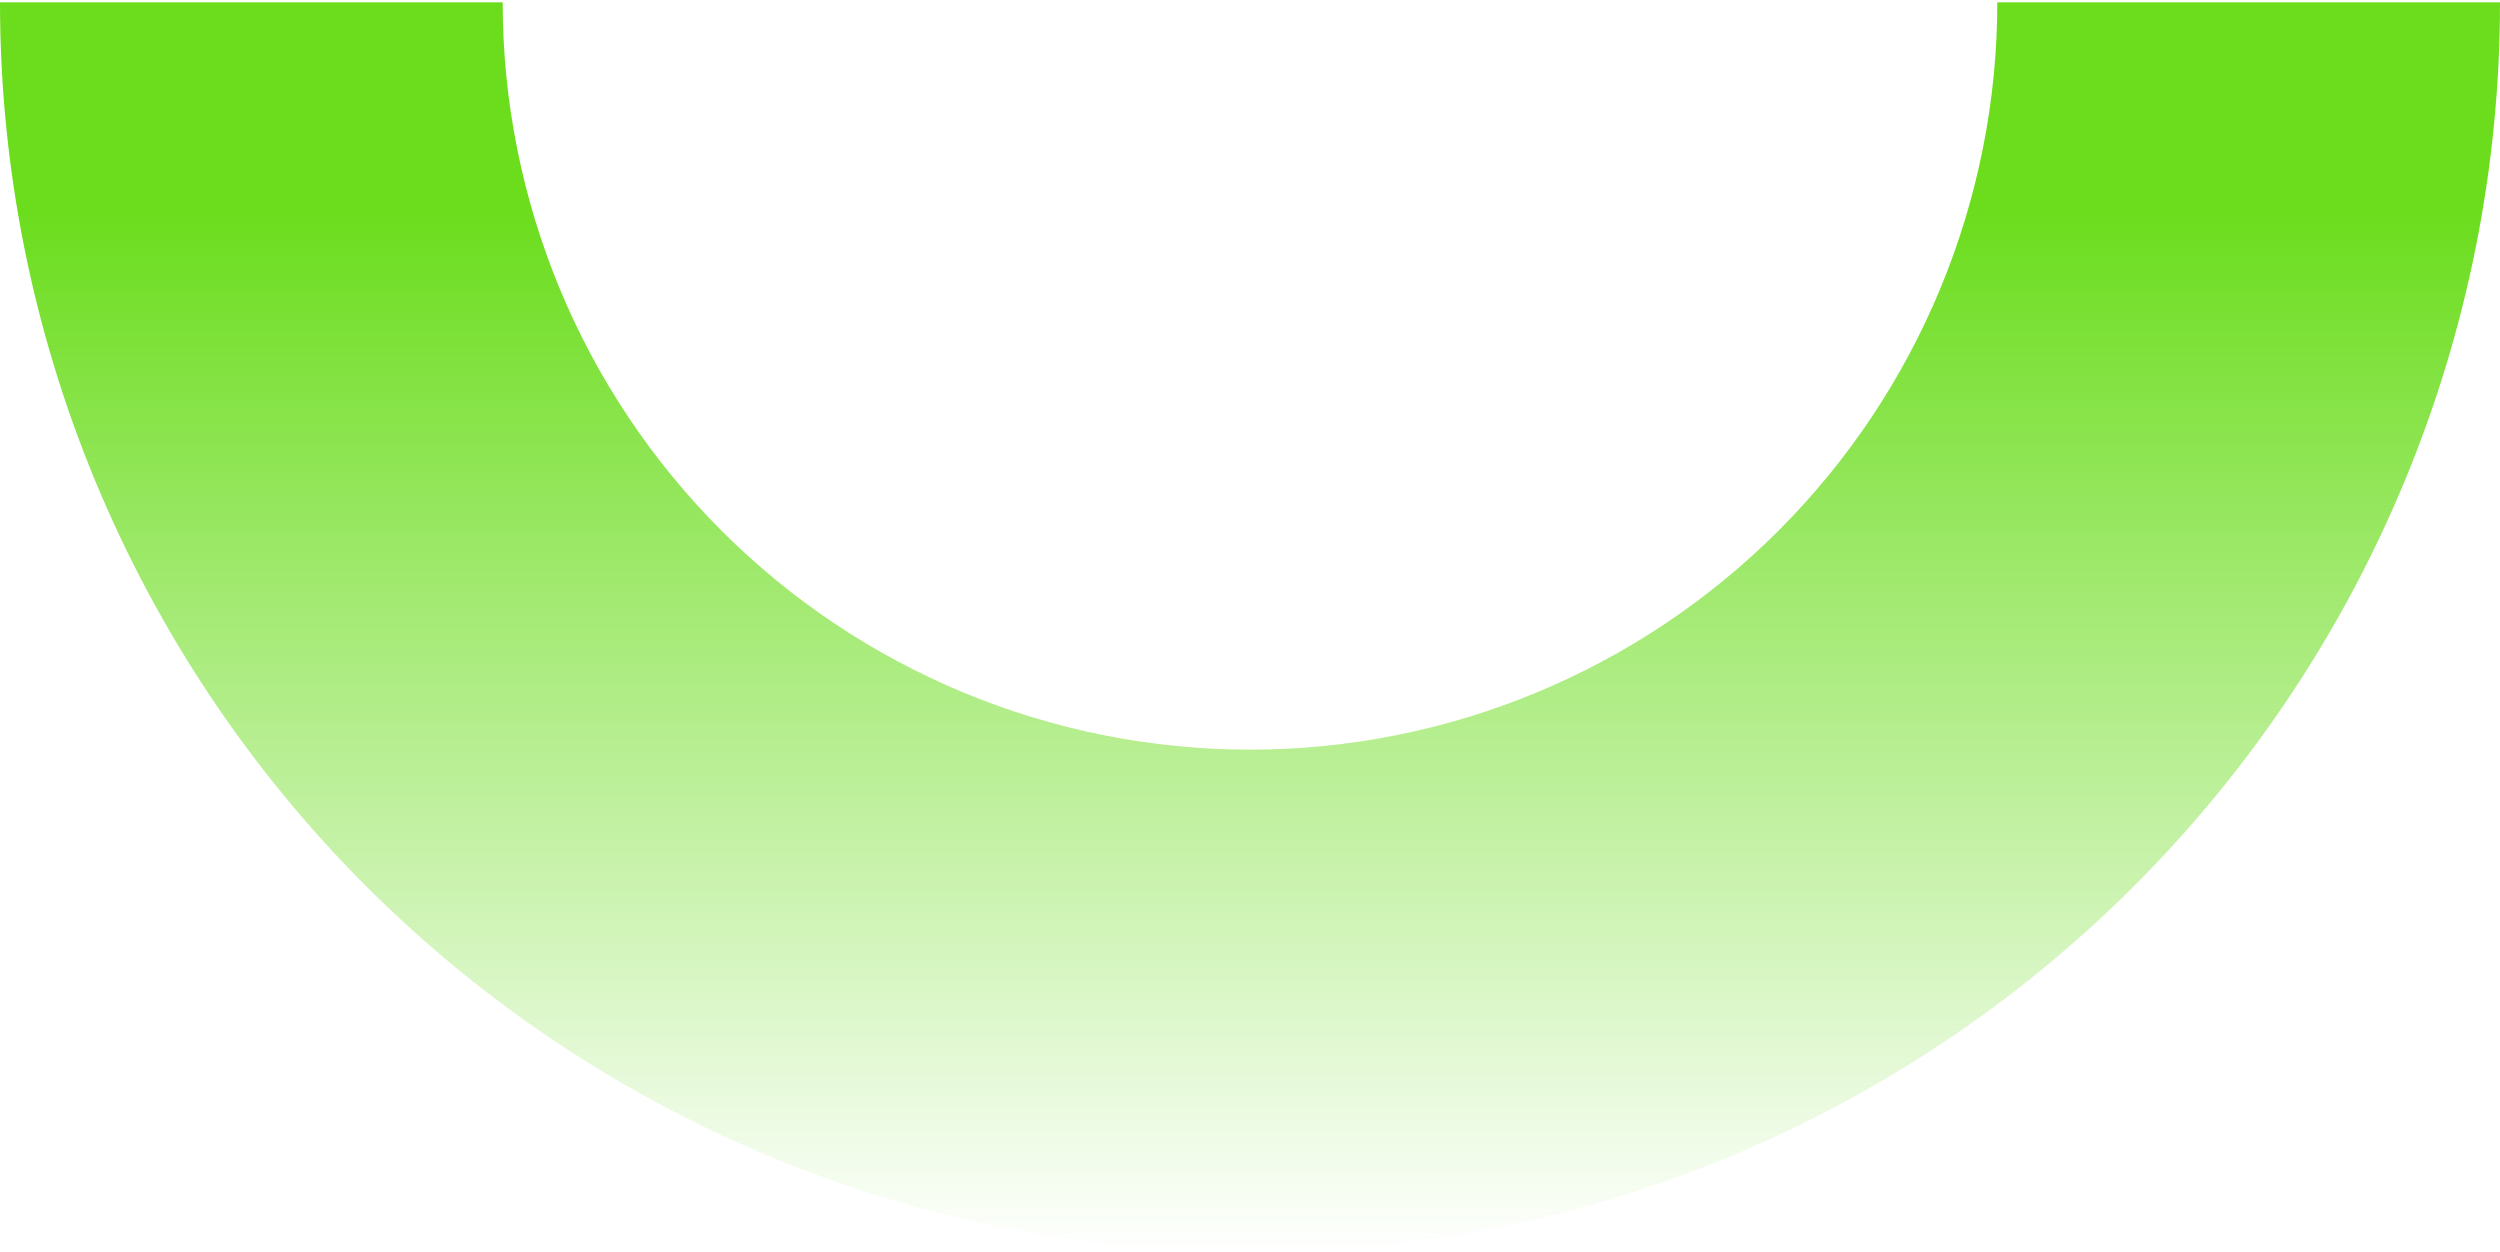 <svg width="535" height="268" viewBox="0 0 535 268" fill="none" xmlns="http://www.w3.org/2000/svg">
<path d="M535 0.5C535 71.445 506.817 139.485 456.651 189.651C406.485 239.817 338.445 268 267.5 268C196.555 268 128.515 239.817 78.349 189.651C28.183 139.485 1.07125e-05 71.445 0 0.5L107.576 0.5C107.576 42.914 124.425 83.592 154.417 113.583C184.408 143.575 225.086 160.424 267.5 160.424C309.915 160.424 350.592 143.575 380.583 113.583C410.575 83.592 427.424 42.914 427.424 0.5H535Z" fill="url(#paint0_linear_37_6064)"/>
<defs>
<linearGradient id="paint0_linear_37_6064" x1="267.5" y1="45" x2="267.5" y2="268" gradientUnits="userSpaceOnUse">
<stop stop-color="#6BDD1D"/>
<stop offset="1" stop-color="#6BDD1D" stop-opacity="0"/>
</linearGradient>
</defs>
</svg>
